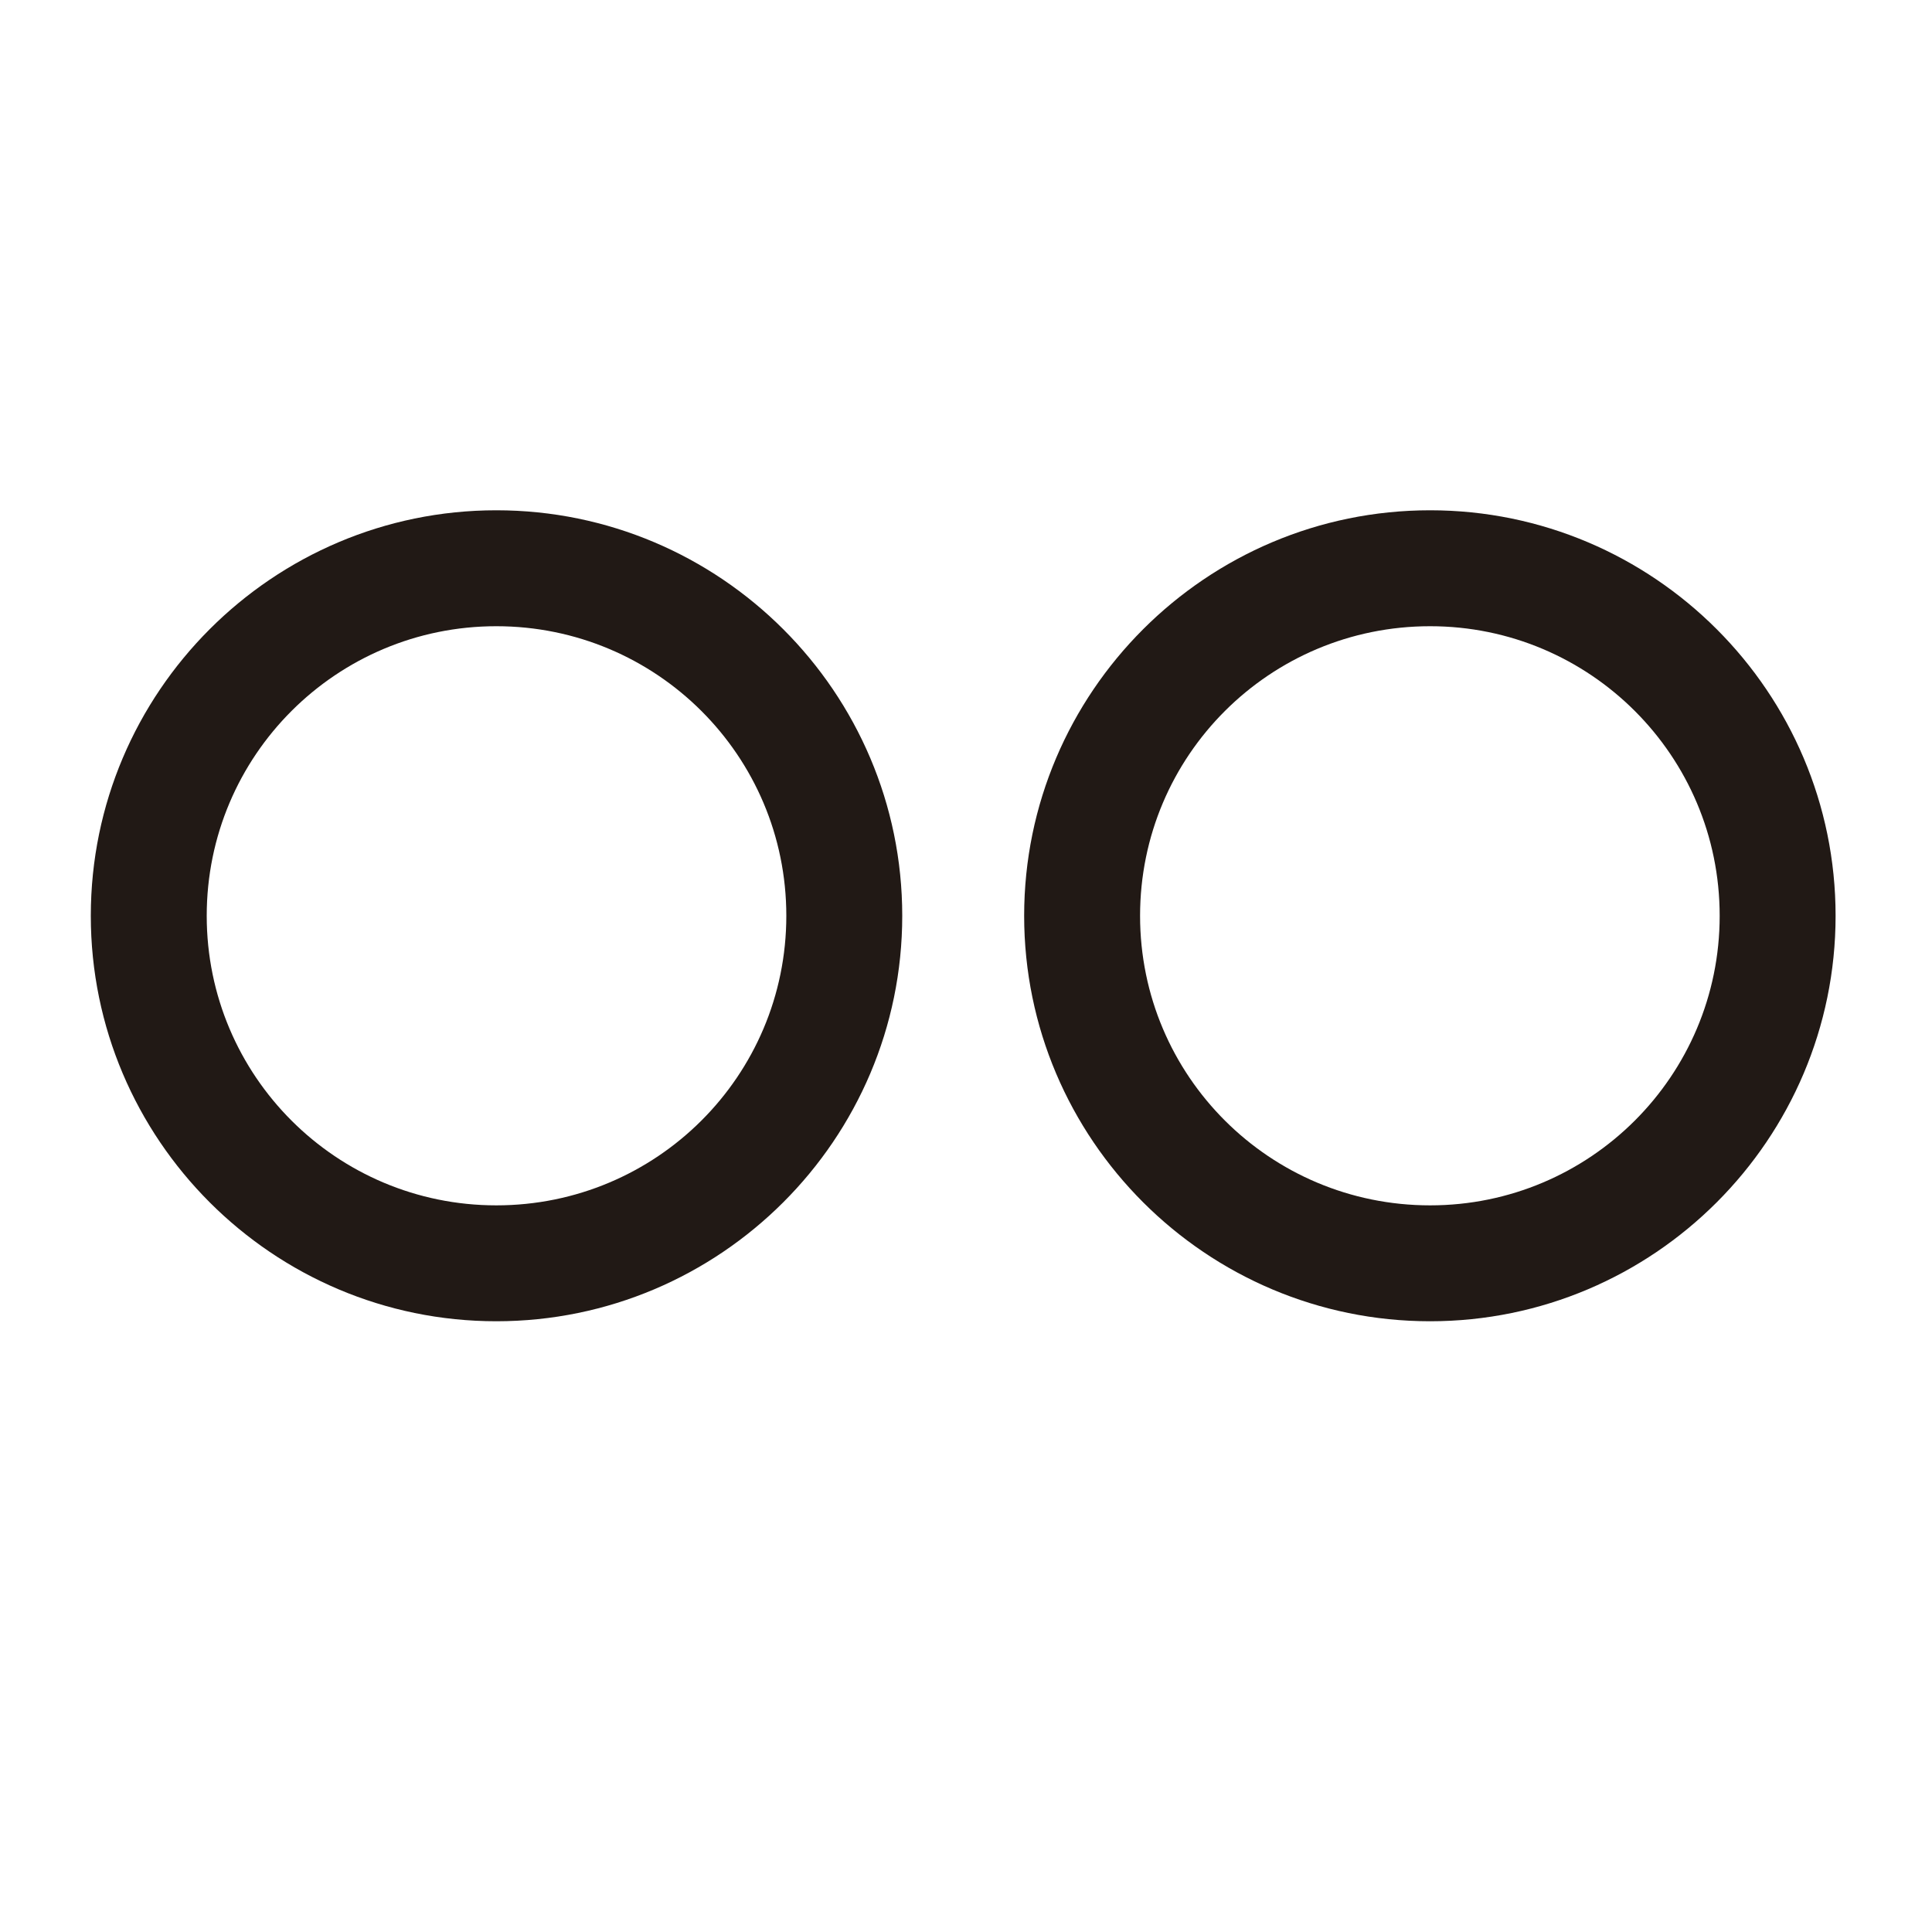 <?xml version="1.0" encoding="utf-8"?>
<!-- Generator: Adobe Illustrator 16.0.0, SVG Export Plug-In . SVG Version: 6.00 Build 0)  -->
<!DOCTYPE svg PUBLIC "-//W3C//DTD SVG 1.1//EN" "http://www.w3.org/Graphics/SVG/1.1/DTD/svg11.dtd">
<svg version="1.1" xmlns="http://www.w3.org/2000/svg" xmlns:xlink="http://www.w3.org/1999/xlink" x="0px" y="0px" width="100px"
	 height="100px" viewBox="0 0 100 100" enable-background="new 0 0 100 100" xml:space="preserve">
<g id="Layer_3">
</g>
<g id="Your_Icon">
</g>
<g id="Layer_4">
	<g>
		<path fill="#211915" d="M25.689,26.412C14.116,26.412,4.7,35.828,4.7,47.401c0,11.572,9.416,20.987,20.989,20.987
			c11.585,0,21.011-9.415,21.011-20.987C46.7,35.828,37.274,26.412,25.689,26.412z M25.689,62.389
			c-8.272,0-14.989-6.696-14.989-14.987c0-8.295,6.717-14.989,14.989-14.989c8.286,0,15.011,6.694,15.011,14.989
			C40.7,55.692,33.976,62.389,25.689,62.389z"/>
		<path fill="#211915" d="M74.022,26.412c-11.586,0-21.012,9.416-21.012,20.989c0,11.572,9.426,20.987,21.012,20.987
			c11.573,0,20.988-9.415,20.988-20.987C95.011,35.828,85.596,26.412,74.022,26.412z M74.022,62.389
			c-8.295,0-15.012-6.696-15.012-14.987c0-8.295,6.717-14.989,15.012-14.989c8.264,0,14.988,6.694,14.988,14.989
			C89.011,55.692,82.286,62.389,74.022,62.389z"/>
	</g>
</g>
</svg>
